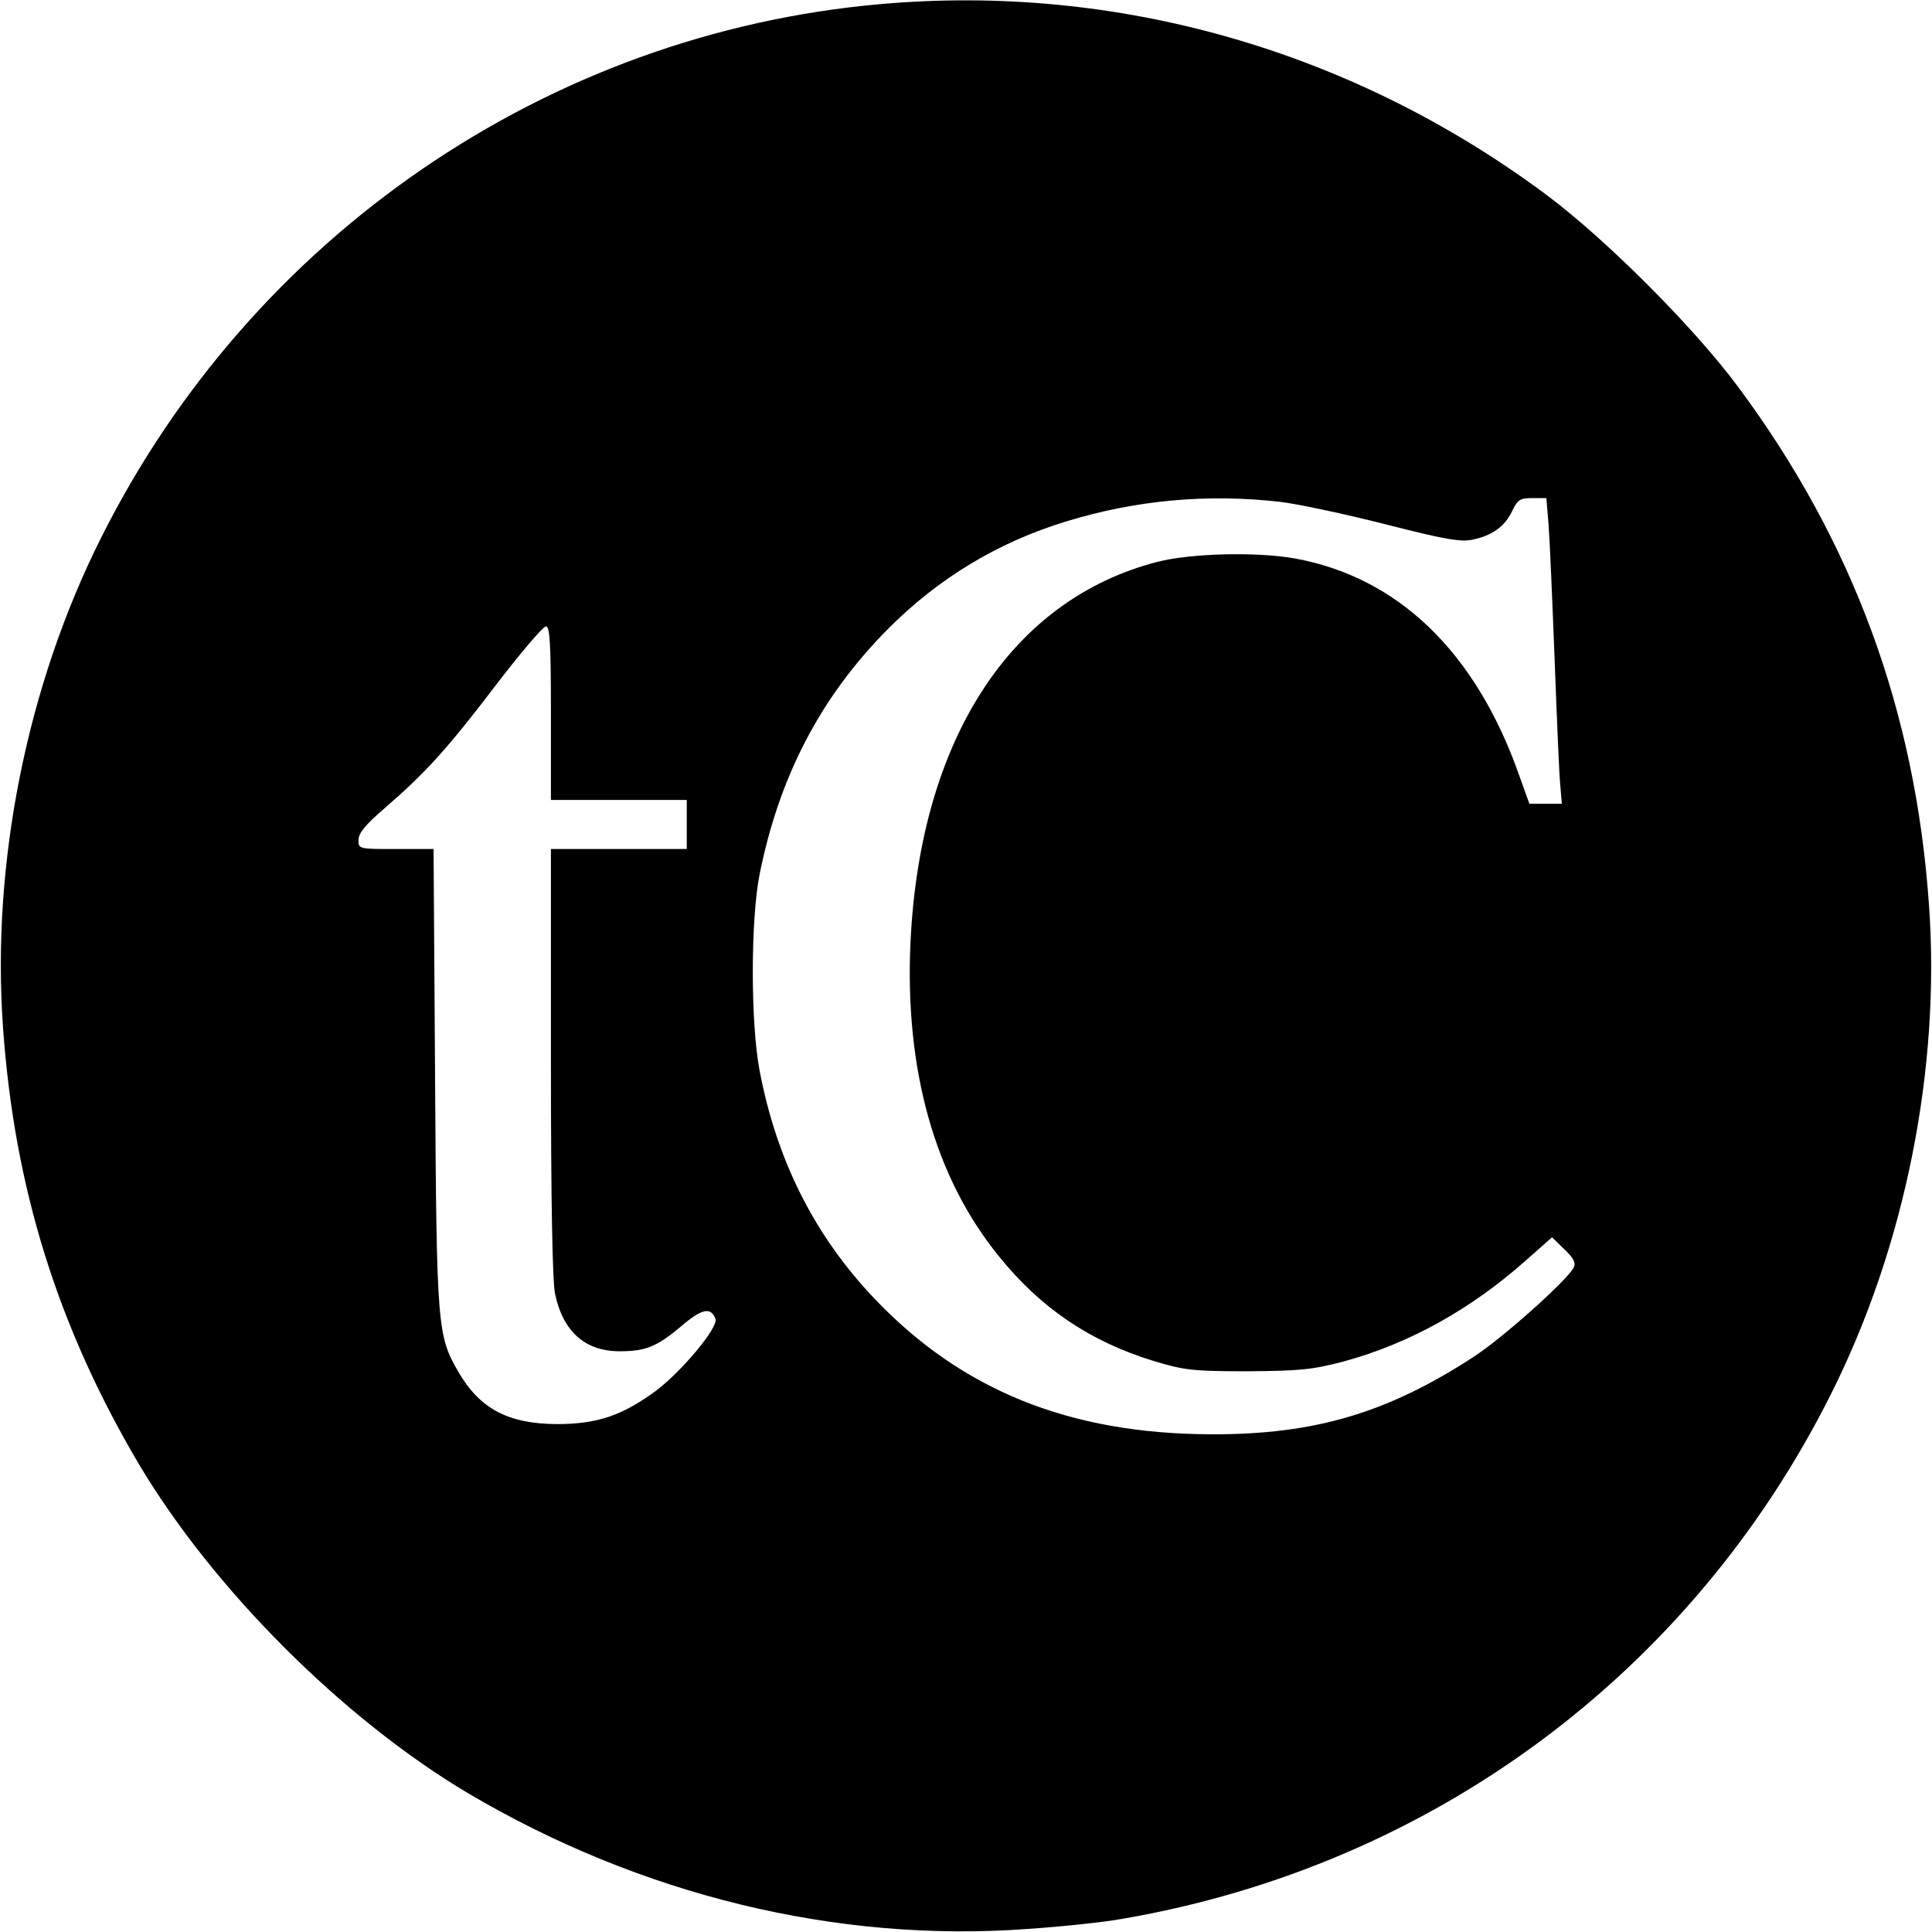 <svg version="1" xmlns="http://www.w3.org/2000/svg" width="682.667" height="682.667" viewBox="0 0 512 512"><path d="M233.2 1.1C145.1 8.9 66.8 62.6 26.8 142.5 7.1 181.7-2.3 228.9.8 272.3c3 42.5 14.5 79.3 36 115.7 19.7 33.1 54.1 67.5 87.2 87.2 45.7 27 97.6 39.7 148.2 36 9-.6 20.4-1.8 25.3-2.7 81.9-14.1 150.6-65 187.7-139 19.7-39.2 29.1-86.4 26-129.7-3.6-51.5-20.2-96.4-50.6-137.3-11.7-15.8-35.3-39.4-51.1-51.1C358.2 13.3 295.9-4.5 233.2 1.1zM339.3 133c4.9.6 17.5 3.3 28.1 6 15.6 4 19.9 4.7 22.9 4 5.2-1.1 8.5-3.5 10.4-7.5 1.5-3.1 2.1-3.5 5.4-3.5h3.7l.6 7.2c.3 4 1 20.1 1.6 35.8.6 15.7 1.2 30.6 1.5 33.2l.4 4.8h-8.6l-2.8-7.8c-11.5-32.5-32-52.2-59.3-57.2-10.1-1.8-27.5-1.4-36.5.9-38.7 10-62.8 46.9-65.4 100.6-1.6 33.9 6.4 62.5 23.4 83.4 11 13.7 24.2 22.6 40.8 27.7 8.2 2.5 10.4 2.8 25 2.8 14-.1 17.2-.4 25.6-2.6 17.3-4.7 33.7-13.8 48.3-26.8l6.9-6.1 3.3 3.2c2.5 2.4 3.1 3.6 2.4 4.9-1.9 3.5-18.8 18.6-26.5 23.6-22.9 14.9-42.2 20.6-69.5 20.5-37.5-.1-66.1-11.6-89.3-36-15.8-16.6-25.9-36.6-30.4-60.4-2.4-12.6-2.4-39.8 0-52 5.2-25.9 16.1-46.9 33.9-64.9 13.5-13.6 29.3-23.1 47.3-28.6 18.6-5.7 37.5-7.4 56.8-5.2zM146 189v23h36v13h-36v56.5c0 36.4.4 58.2 1.1 61.4 2.1 10 8 15.2 17.1 15.2 6.9 0 9.9-1.2 16.4-6.7 5.4-4.6 7.8-5.1 9-1.9.9 2.2-9 14-15.8 19.1-9 6.6-15.6 8.8-26.3 8.8-12.8-.1-20.3-4-26-13.8-5.6-9.6-5.8-11.9-6.2-77.9l-.4-60.7h-10c-9.8 0-9.9 0-9.9-2.4 0-1.8 1.9-4.1 6.8-8.3 10.9-9.4 16.8-15.9 29.5-32.6 6.6-8.6 12.6-15.7 13.4-15.7 1 0 1.3 4.4 1.3 23z"/></svg>